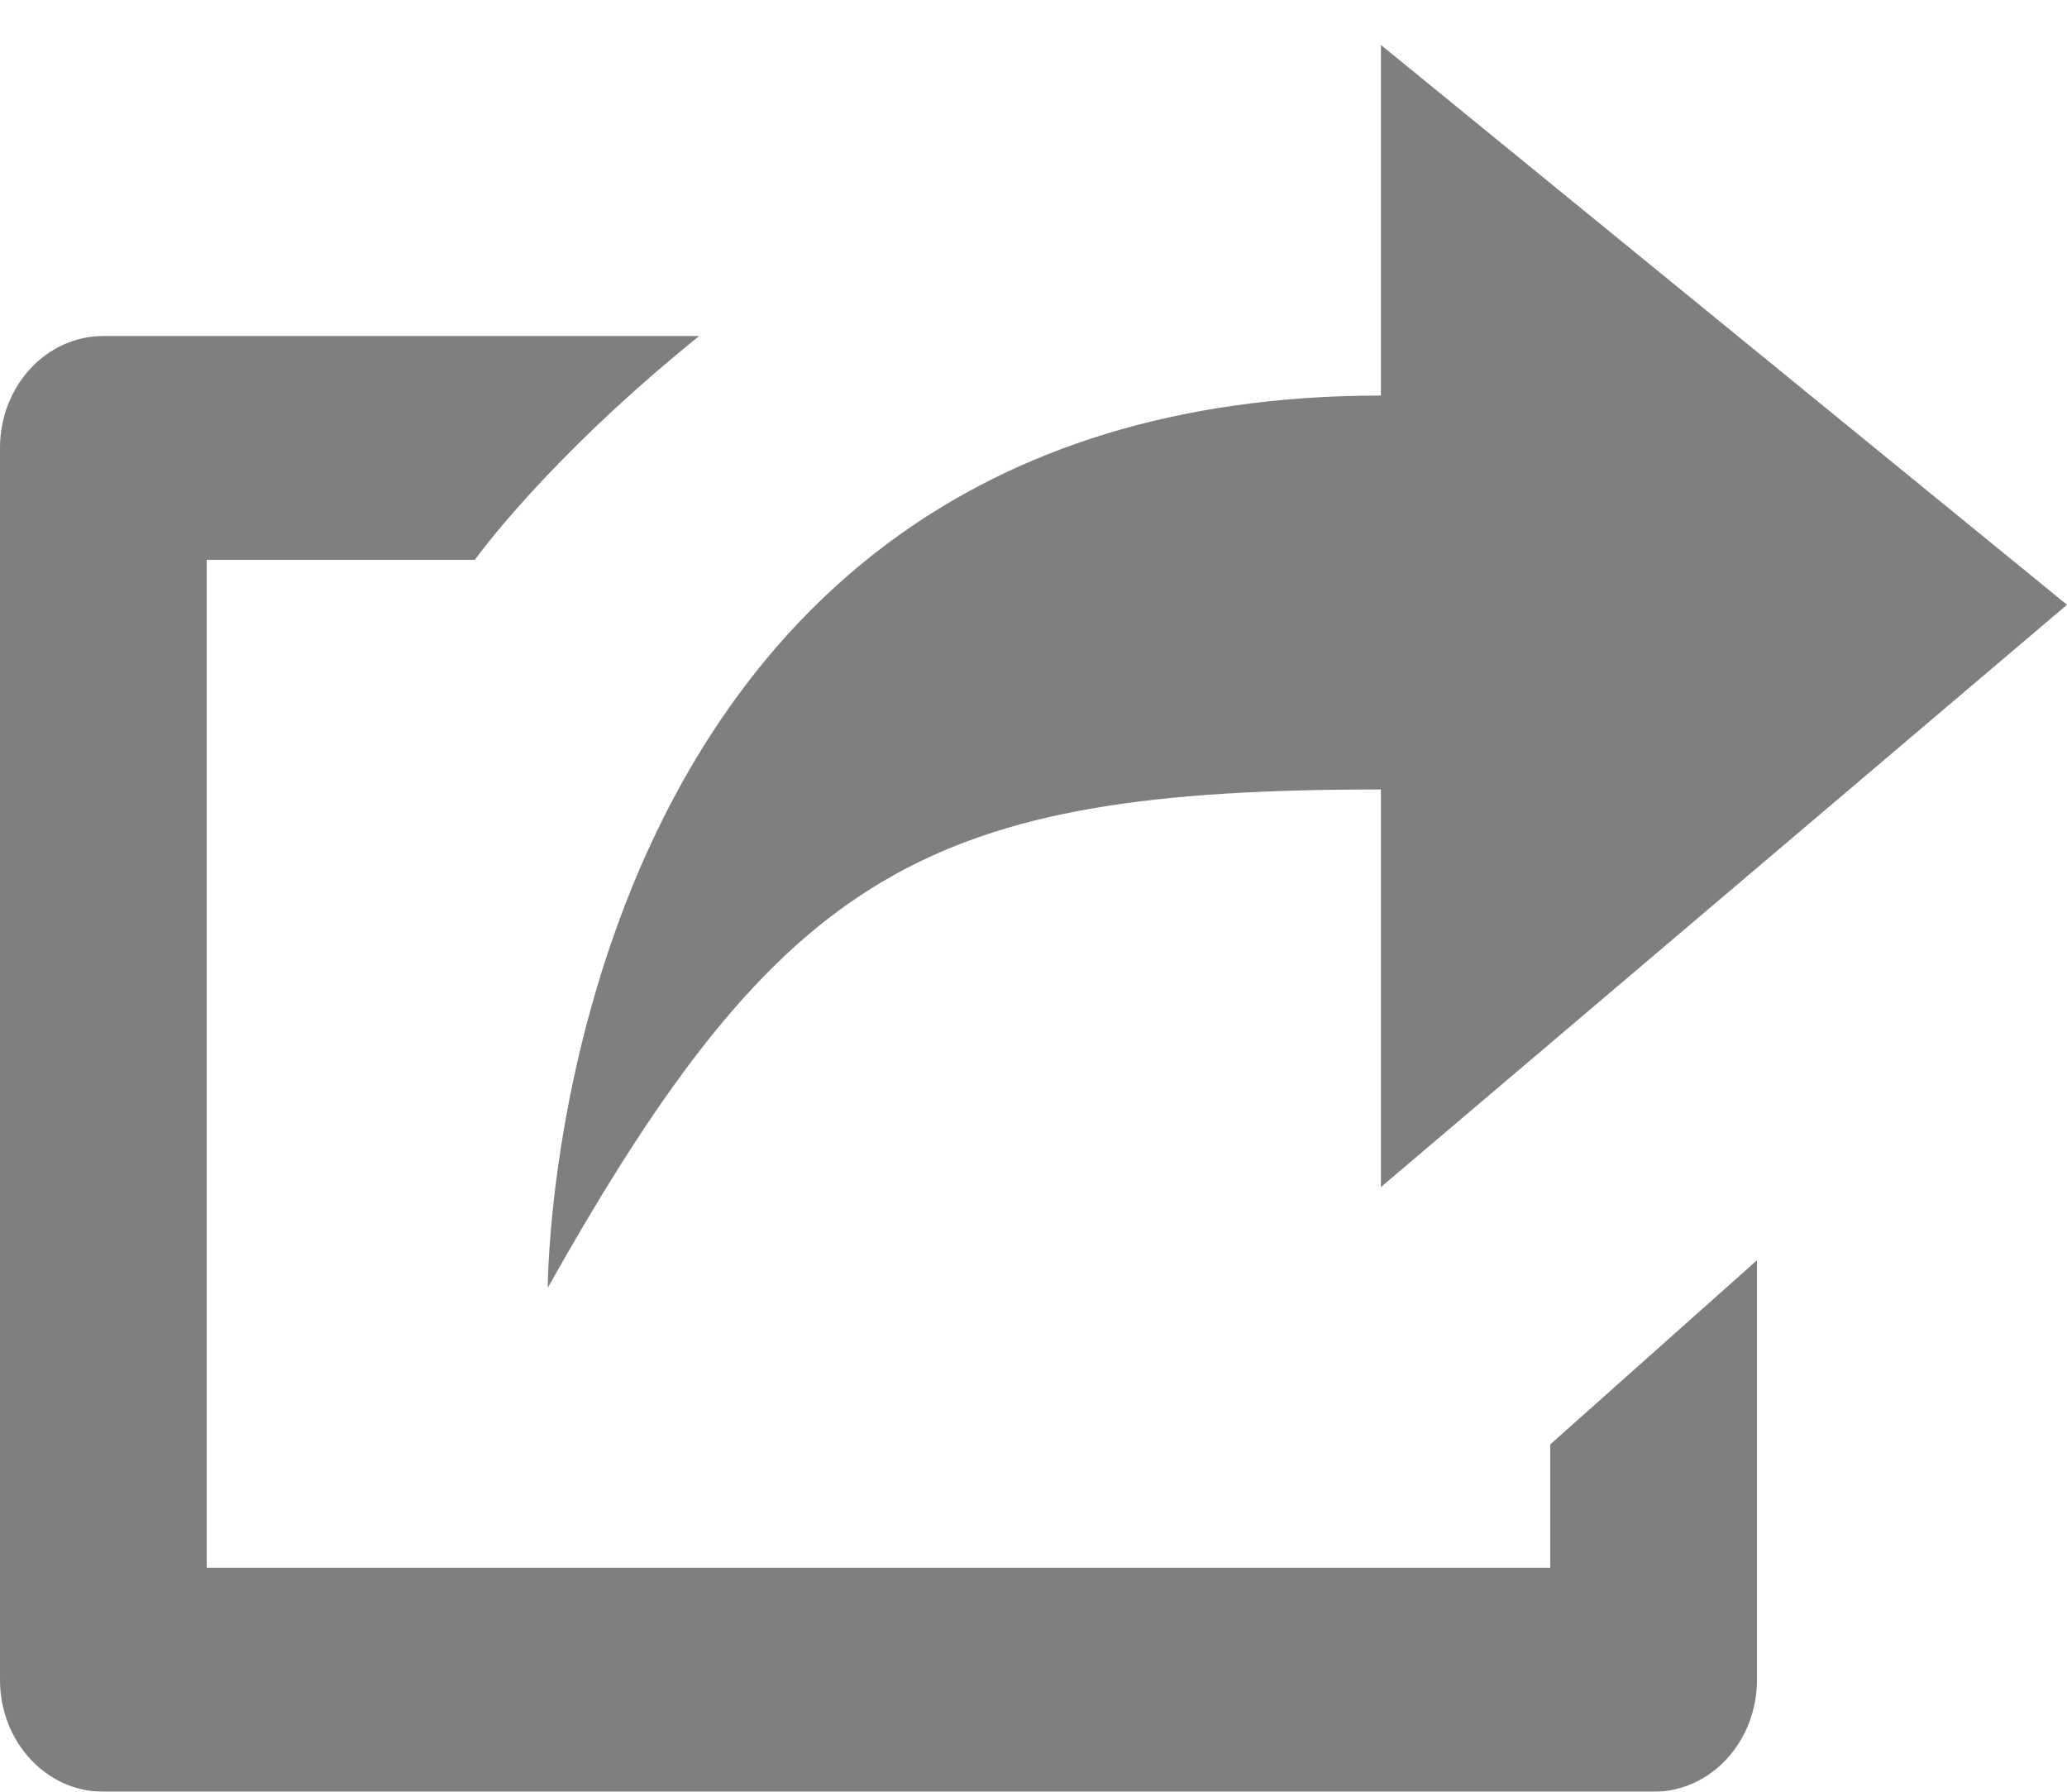 <?xml version="1.0" encoding="UTF-8" standalone="no"?>
<svg width="15px" height="13px" viewBox="0 0 15 13" version="1.1" xmlns="http://www.w3.org/2000/svg" xmlns:xlink="http://www.w3.org/1999/xlink">
    <!-- Generator: Sketch 3.7 (28169) - http://www.bohemiancoding.com/sketch -->
    <title>export</title>
    <desc>Created with Sketch.</desc>
    <defs></defs>
    <g id="Page-1" stroke="none" stroke-width="1" fill="none" fill-rule="evenodd" opacity="0.5">
        <g id="chart-controls" transform="translate(-324, -140)" fill="#000000">
            <g id="Group-9" transform="translate(316, 133)">
                <g id="export" transform="translate(8, 7)">
                    <g id="Export">
                        <path d="M11.25,11.375 L1.5,11.375 L1.5,4.062 L3.446,4.062 C3.446,4.062 3.963,3.334 5.074,2.438 L0.75,2.438 C0.335,2.438 0,2.802 0,3.25 L0,12.188 C0,12.637 0.335,13 0.75,13 L12,13 C12.415,13 12.75,12.637 12.75,12.188 L12.75,9.144 L11.25,10.48 L11.25,11.375 L11.25,11.375 Z M10.021,5.728 L10.021,8.613 L15,4.388 L10.021,0.326 L10.021,2.87 C3.975,2.87 3.975,9.344 3.975,9.344 C5.686,6.298 6.739,5.728 10.021,5.728 L10.021,5.728 Z" id="Shape"></path>
                    </g>
                </g>
            </g>
        </g>
    </g>
</svg>